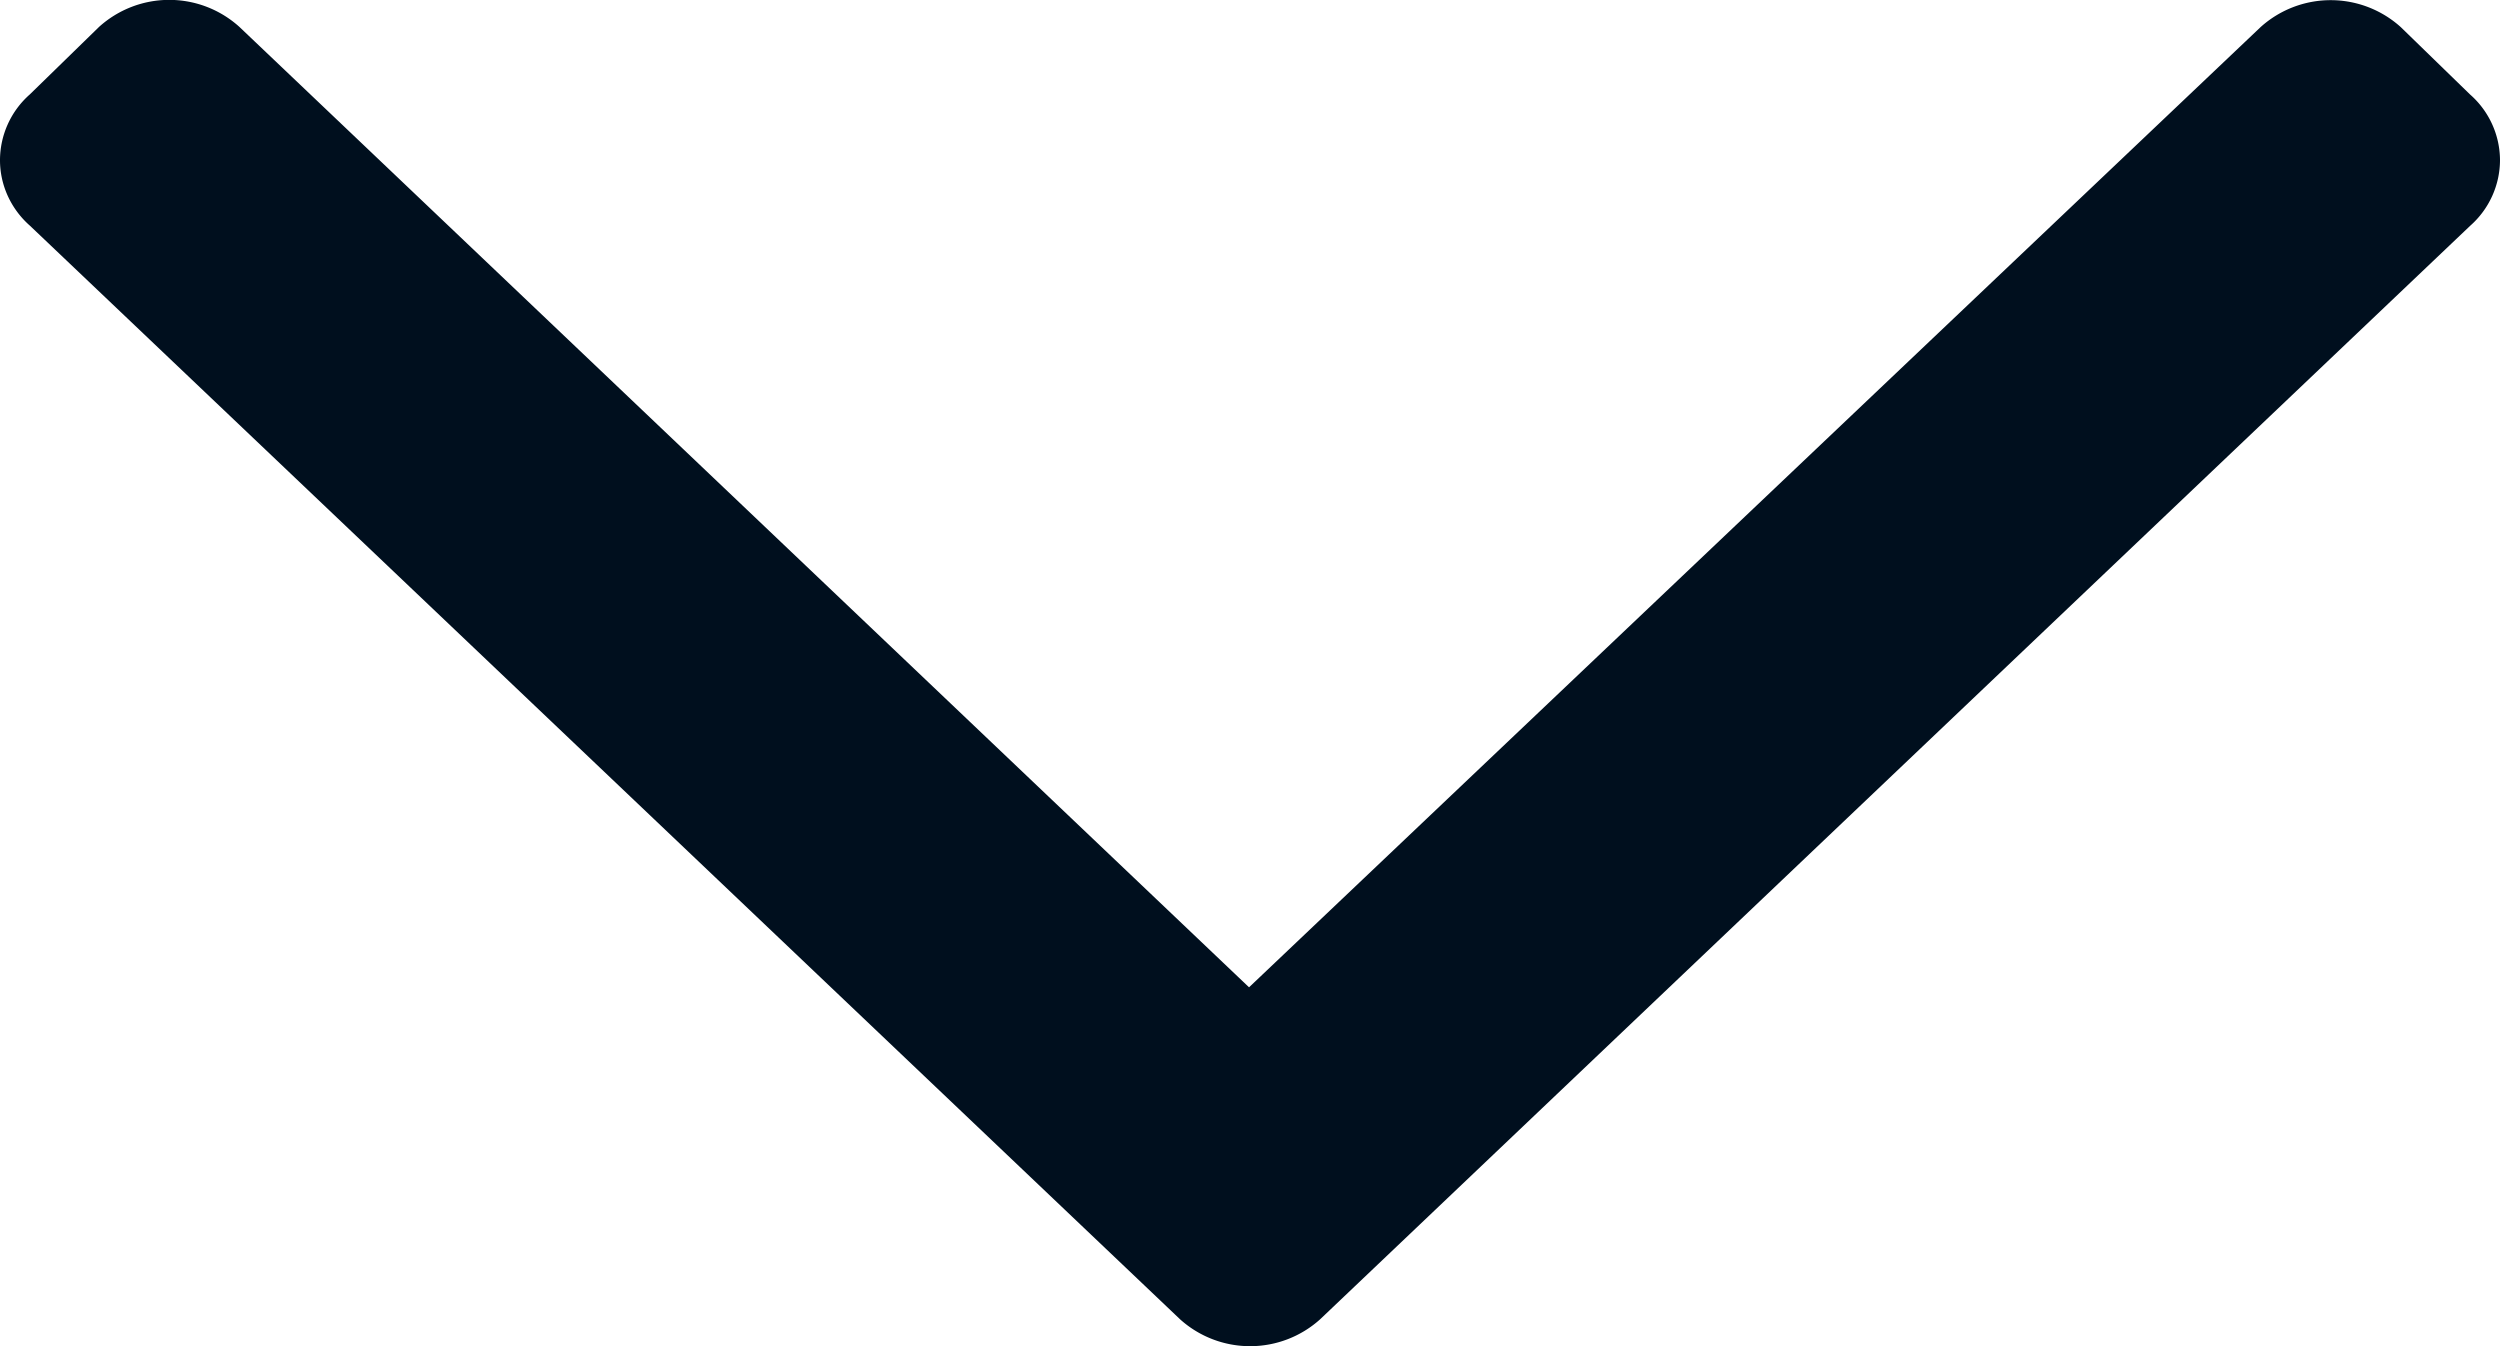 <svg xmlns="http://www.w3.org/2000/svg" width="13" height="7" viewBox="0 0 13 7"><g fill="none" fill-rule="evenodd"><path d="M18-9v24H-6V-9"/><path fill="#000F1E" fill-rule="nonzero" d="M6.865 6.86l5.98-5.686A.457.457 0 0 0 13 .833a.457.457 0 0 0-.156-.342l-.36-.35a.544.544 0 0 0-.729 0l-5.26 4.993L1.245.14a.544.544 0 0 0-.73 0l-.36.351A.457.457 0 0 0 0 .833c0 .129.056.253.156.341l5.98 5.686a.544.544 0 0 0 .729 0z"/></g></svg>